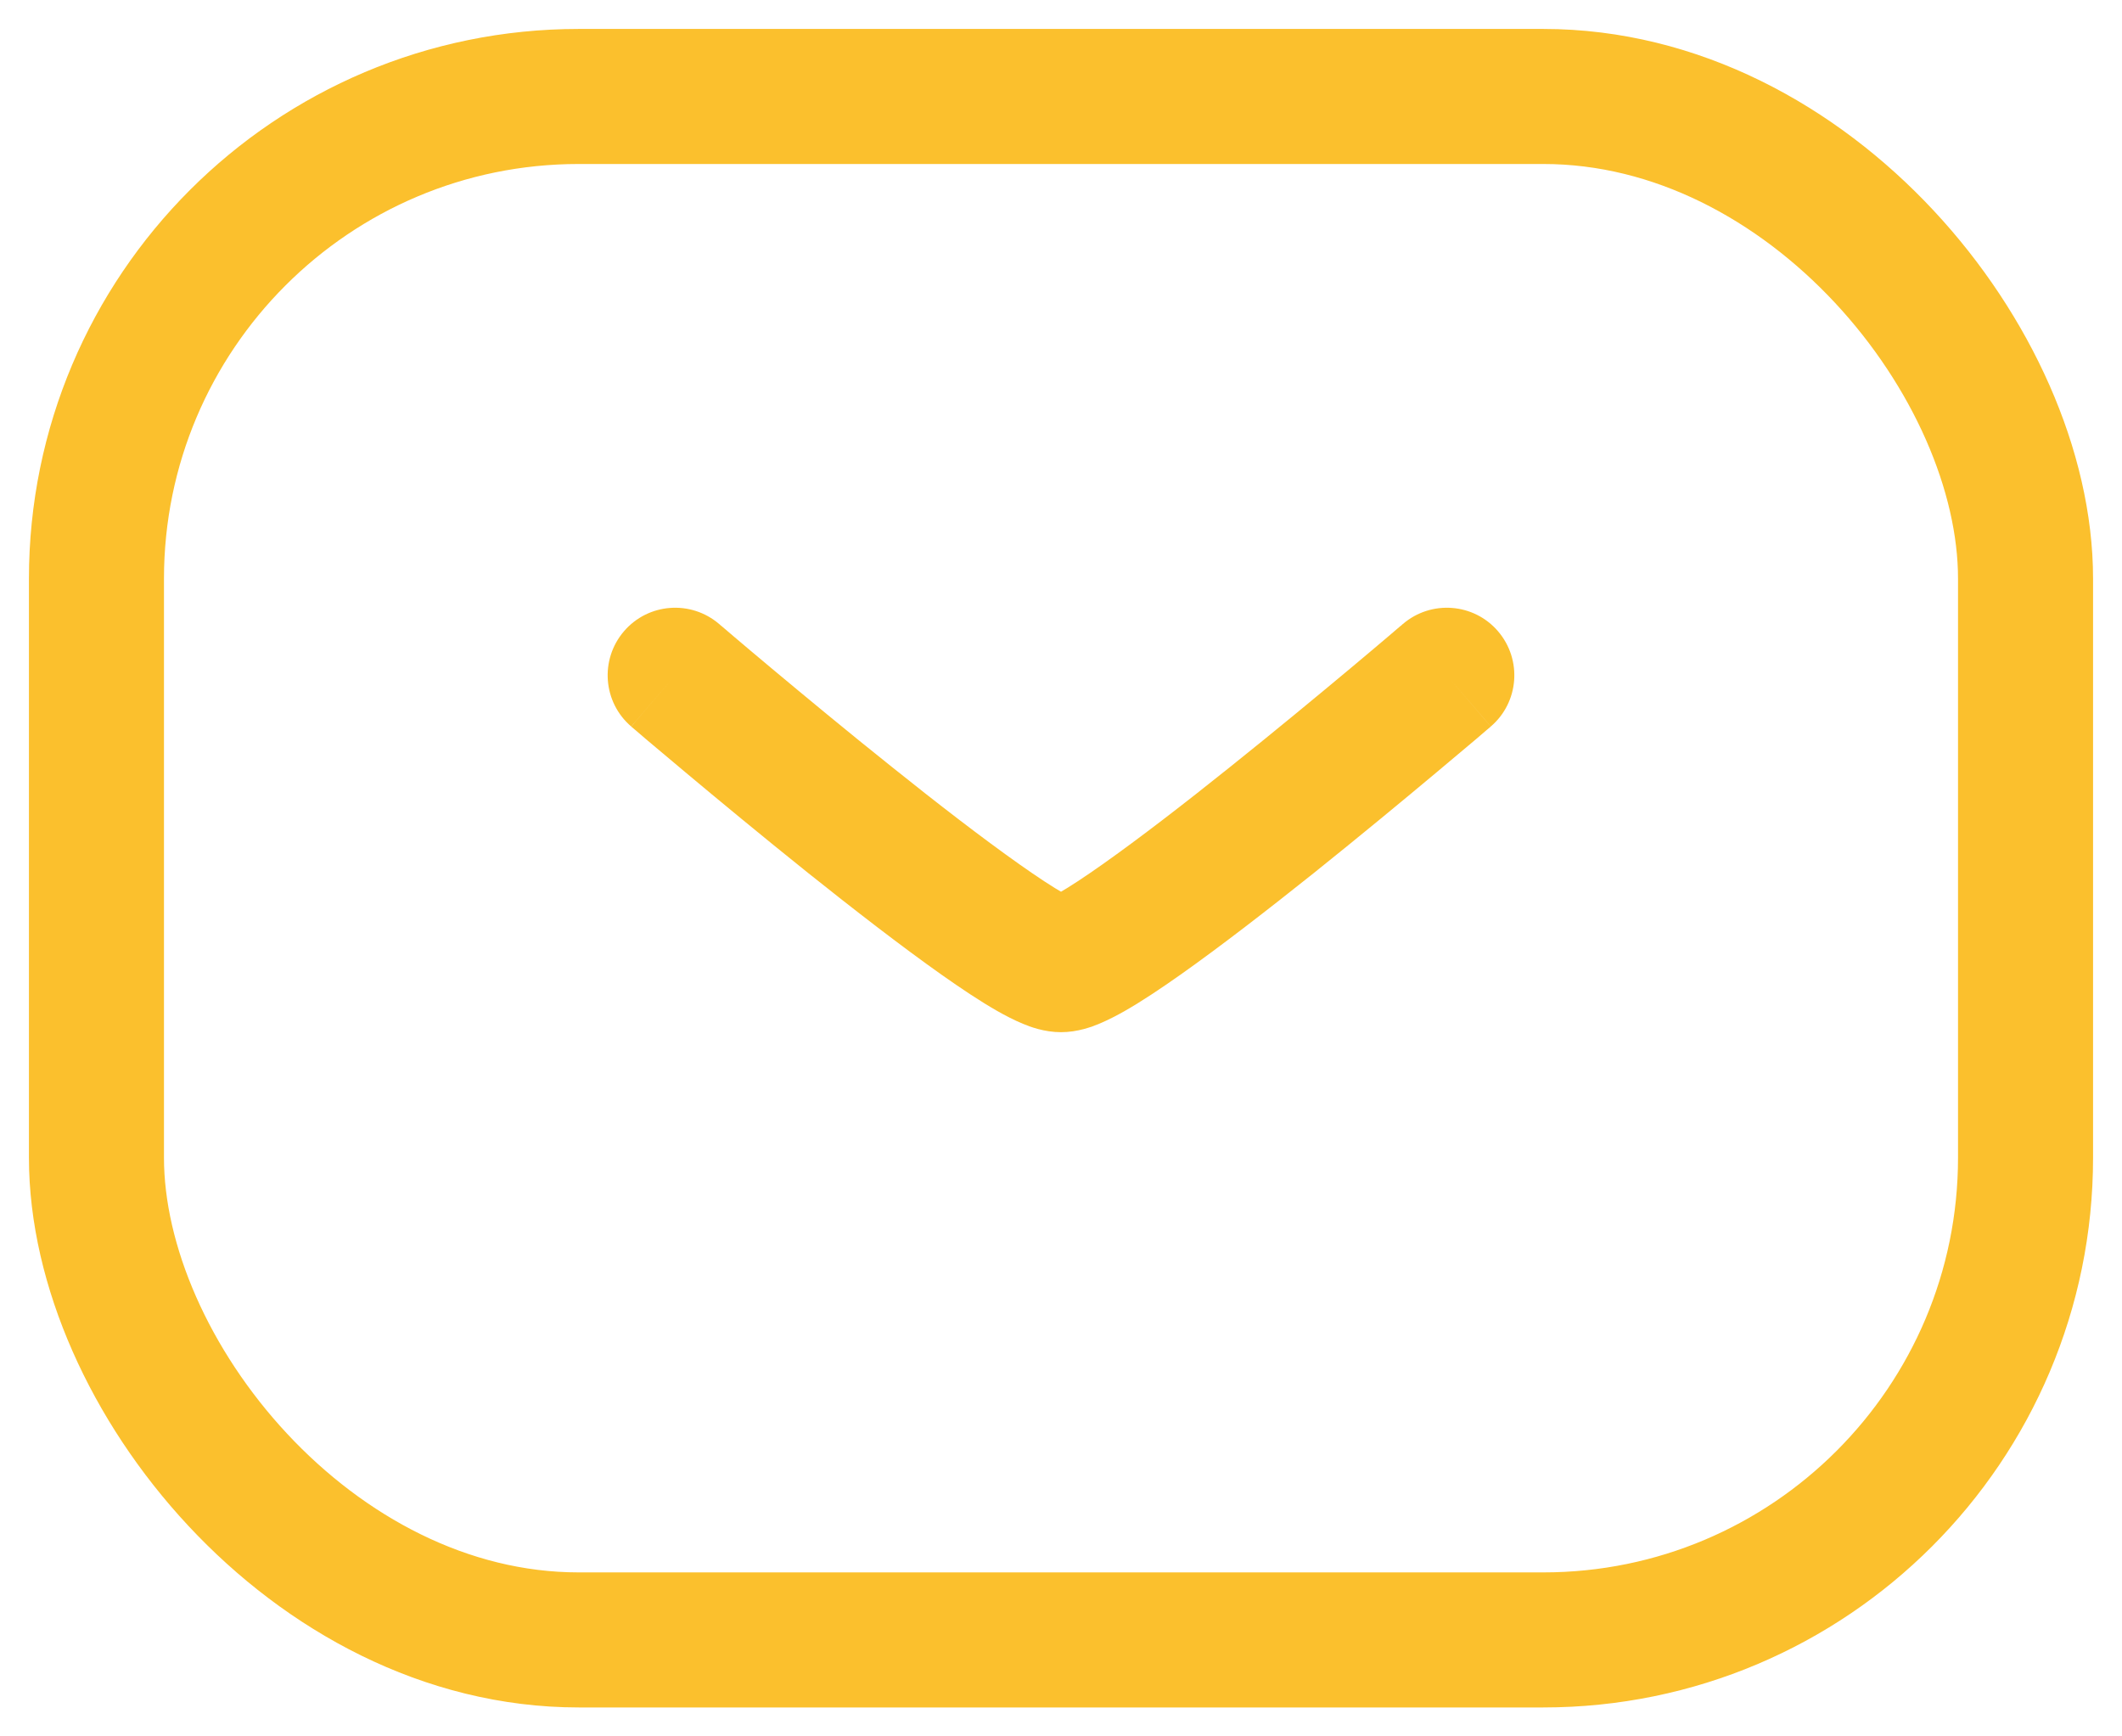 <svg width="22" height="18" viewBox="0 0 22 18" fill="none" xmlns="http://www.w3.org/2000/svg">
<rect x="1" y="1" width="20" height="16" rx="5" stroke="#FBC02D" stroke-width="1.4"/>
<path d="M15.456 7.531C15.749 7.28 15.783 6.838 15.531 6.544C15.28 6.251 14.838 6.217 14.544 6.469L15.456 7.531ZM7.456 6.469C7.162 6.217 6.72 6.251 6.469 6.544C6.217 6.838 6.251 7.28 6.544 7.531L7.456 6.469ZM11 10.7C11.174 10.7 11.323 10.643 11.395 10.613C11.486 10.575 11.577 10.528 11.663 10.479C11.835 10.381 12.033 10.249 12.24 10.103C12.655 9.81 13.153 9.424 13.625 9.047C14.099 8.667 14.556 8.289 14.895 8.005C15.064 7.864 15.204 7.746 15.302 7.663C15.35 7.621 15.389 7.589 15.415 7.566C15.428 7.555 15.438 7.546 15.445 7.541C15.448 7.538 15.451 7.535 15.453 7.534C15.454 7.533 15.454 7.533 15.455 7.532C15.455 7.532 15.455 7.532 15.455 7.532C15.455 7.532 15.455 7.532 15.456 7.532C15.456 7.532 15.456 7.531 15 7C14.544 6.469 14.544 6.469 14.544 6.469C14.544 6.469 14.544 6.469 14.544 6.469C14.544 6.469 14.544 6.469 14.544 6.469C14.544 6.469 14.543 6.47 14.542 6.47C14.541 6.472 14.538 6.474 14.535 6.477C14.529 6.482 14.519 6.49 14.506 6.501C14.481 6.523 14.444 6.555 14.396 6.595C14.3 6.676 14.163 6.793 13.996 6.932C13.662 7.211 13.213 7.583 12.75 7.953C12.285 8.326 11.813 8.69 11.432 8.959C11.24 9.095 11.083 9.197 10.968 9.263C10.91 9.297 10.875 9.313 10.86 9.319C10.826 9.334 10.888 9.3 11 9.3V10.7ZM11 9.3C11.112 9.3 11.174 9.334 11.14 9.319C11.125 9.313 11.09 9.297 11.032 9.263C10.917 9.197 10.76 9.095 10.568 8.959C10.187 8.69 9.715 8.326 9.25 7.953C8.786 7.583 8.338 7.211 8.004 6.932C7.837 6.793 7.7 6.676 7.604 6.595C7.556 6.555 7.519 6.523 7.494 6.501C7.481 6.49 7.471 6.482 7.465 6.477C7.462 6.474 7.459 6.472 7.458 6.47C7.457 6.47 7.456 6.469 7.456 6.469C7.456 6.469 7.456 6.469 7.456 6.469C7.456 6.469 7.456 6.469 7.456 6.469C7.456 6.469 7.456 6.469 7 7C6.544 7.531 6.544 7.532 6.545 7.532C6.545 7.532 6.545 7.532 6.545 7.532C6.545 7.532 6.545 7.532 6.545 7.532C6.546 7.533 6.546 7.533 6.547 7.534C6.549 7.535 6.552 7.538 6.555 7.541C6.562 7.546 6.572 7.555 6.585 7.566C6.611 7.589 6.65 7.621 6.698 7.663C6.796 7.746 6.936 7.864 7.105 8.005C7.444 8.289 7.901 8.667 8.375 9.047C8.847 9.424 9.345 9.81 9.76 10.103C9.967 10.249 10.165 10.381 10.337 10.479C10.423 10.528 10.514 10.575 10.605 10.613C10.677 10.643 10.826 10.7 11 10.7V9.3Z" fill="#FBC02D"/>
</svg>
